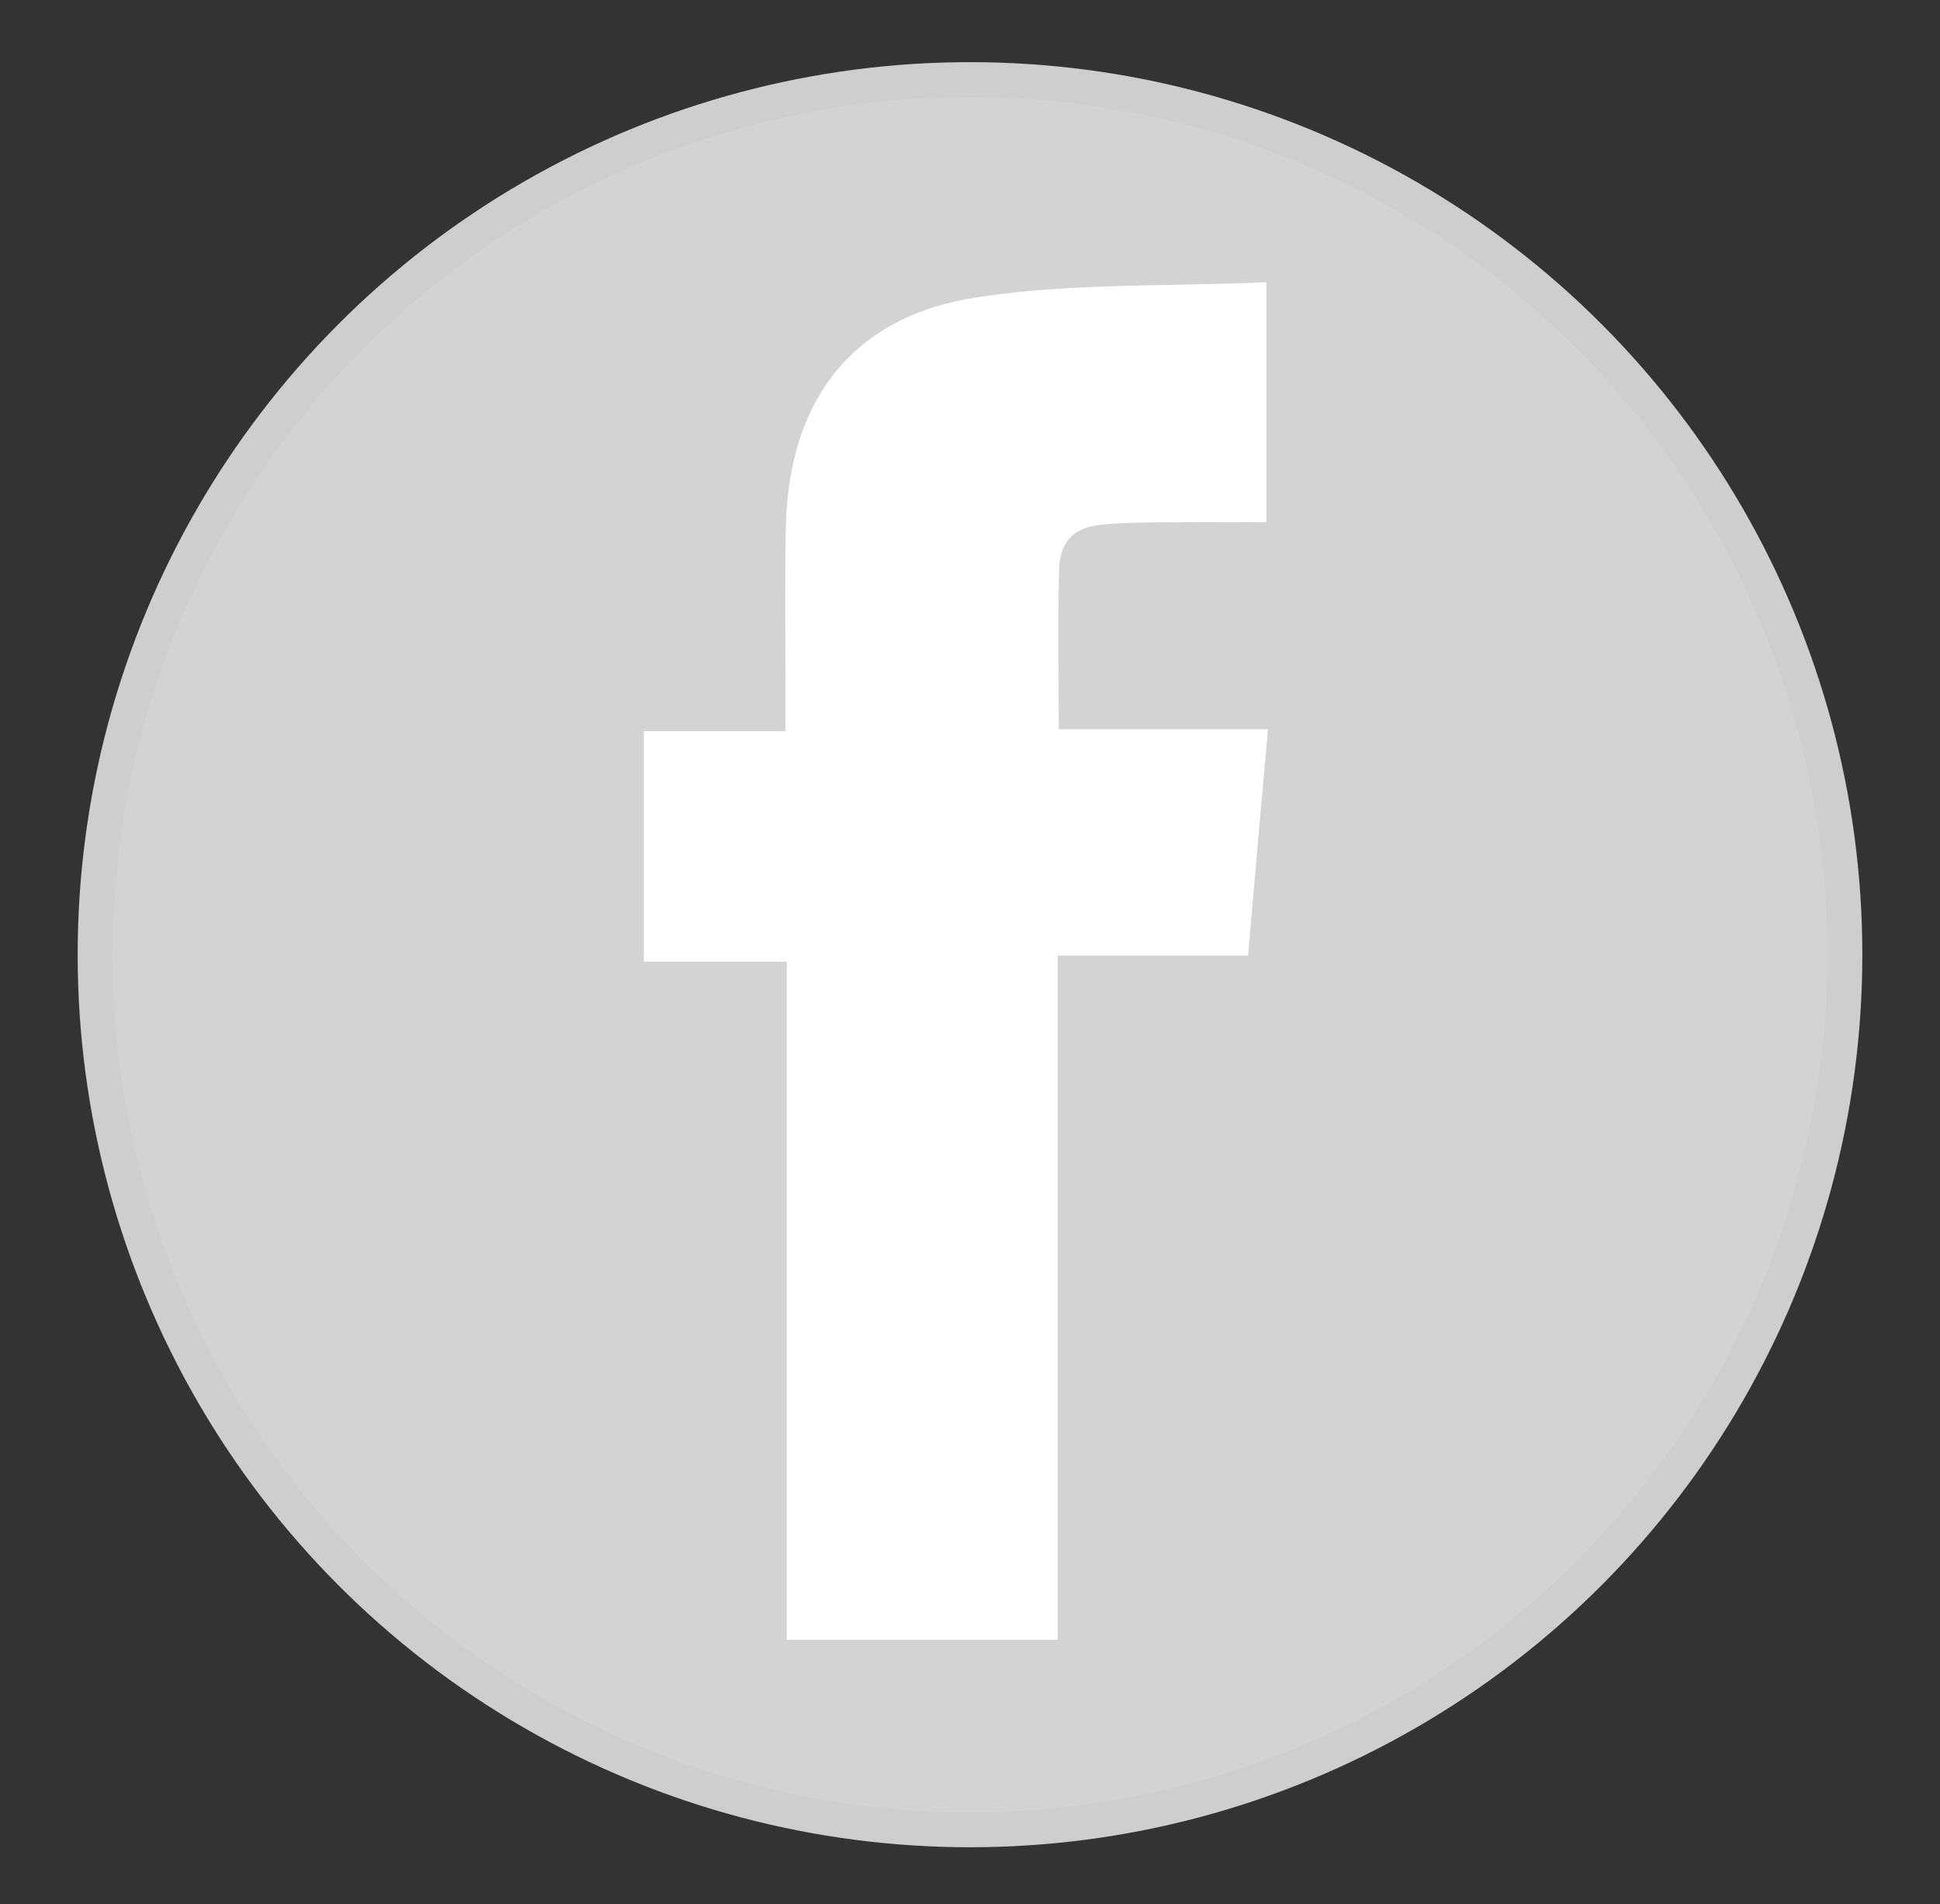 <?xml version="1.0" encoding="utf-8"?>
<!-- Generator: Adobe Illustrator 18.1.0, SVG Export Plug-In . SVG Version: 6.00 Build 0)  -->
<!DOCTYPE svg PUBLIC "-//W3C//DTD SVG 1.1//EN" "http://www.w3.org/Graphics/SVG/1.1/DTD/svg11.dtd">
<svg version="1.1" id="Layer_1" xmlns="http://www.w3.org/2000/svg" xmlns:xlink="http://www.w3.org/1999/xlink" x="0px" y="0px"
	 viewBox="0 94.9 612 600.5" enable-background="new 0 94.9 612 600.5" xml:space="preserve">
<rect x="0" y="94.9" width="612" height="600.5" fill="#333333" stroke="none"/>
<circle fill="#D3D3D3" stroke="#CECECE" stroke-width="11" stroke-miterlimit="10" cx="306" cy="396" r="276"/>
<path fill="#FFFFFF" d="M333.7,396.3c0,72.6,0,144,0,215.8c-28.9,0-56.8,0-85.5,0c0-71.1,0-141.9,0-213.9c-15.3,0-29.9,0-45.1,0
	c0-24.8,0-48.4,0-72.7c14.5,0,28.9,0,44.7,0c0-3.5,0-6.4,0-9.2c0-18.3-0.3-36.7,0.1-55c0.8-40.3,21.1-66.8,60.7-72.7
	c29.6-4.5,60.1-3.3,90.9-4.7c0,26.1,0,50.2,0,75.7c-9.1,0-18.1-0.1-27.2,0c-8.1,0.1-16.2,0-24.2,0.7c-9.3,0.8-13.8,5.2-14,14.5
	c-0.4,16.4-0.1,32.8-0.1,50.1c22.1,0,43.7,0,66,0c-2.2,24.2-4.2,47.5-6.3,71.4C373.9,396.3,354.6,396.3,333.7,396.3z"/>
</svg>
